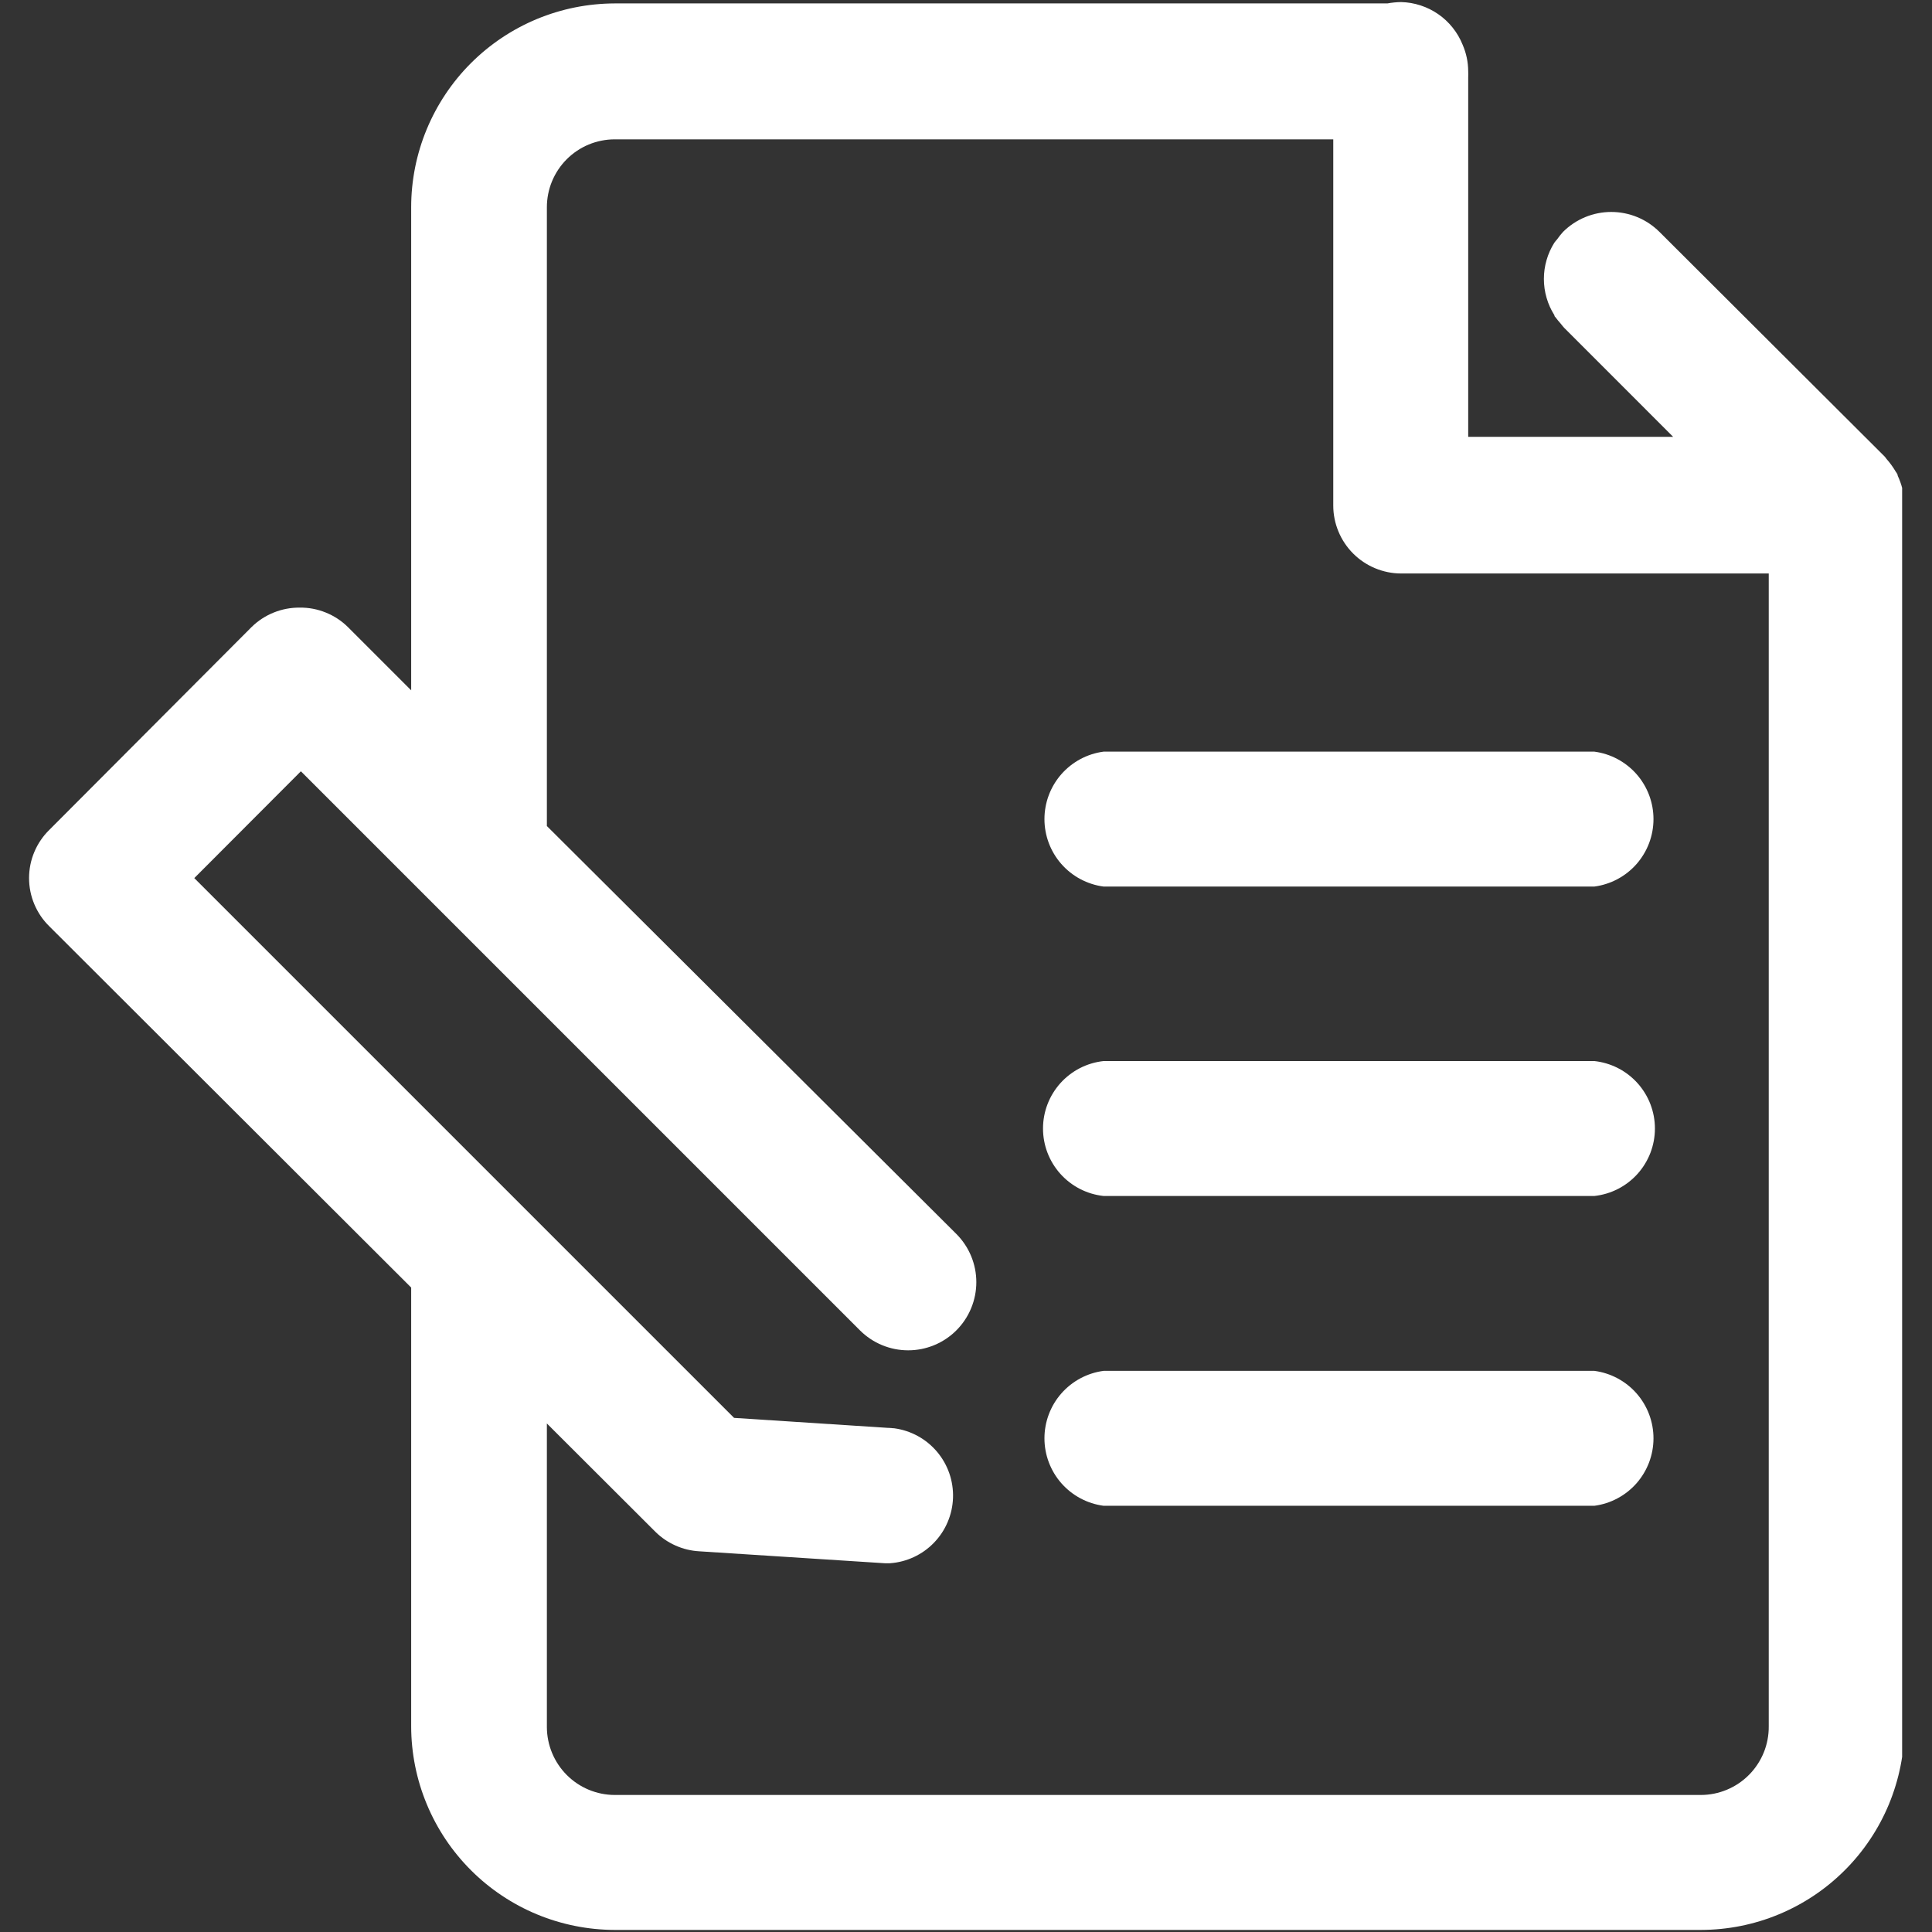 <svg xmlns="http://www.w3.org/2000/svg" xmlns:xlink="http://www.w3.org/1999/xlink" width="500" zoomAndPan="magnify" viewBox="0 0 375 375" height="500" preserveAspectRatio="xMidYMid meet" version="1.2"><rect x="0" y="0" width="375" height="375" fill="#333333" stroke="none"/><defs><clipPath id="2841d97079"><path d="M 5.453 0 L 369.203 0 L 369.203 375 L 5.453 375 Z M 5.453 0 "/></clipPath></defs><g id="f98aa1bfa5"><g clip-rule="nonzero" clip-path="url(#2841d97079)"><path style=" stroke:none;fill-rule:nonzero;fill:#ffffff;fill-opacity:1;" d="M 369.469 95.898 L 369.246 94.852 C 369.023 93.984 368.727 93.148 368.348 92.344 C 368.348 91.969 367.973 91.633 367.785 91.258 C 367.312 90.488 366.777 89.766 366.176 89.086 C 366.176 89.086 365.953 88.75 365.801 88.602 L 322.098 45.008 C 321.48 44.395 320.812 43.848 320.09 43.363 C 319.367 42.883 318.605 42.477 317.805 42.145 C 317 41.812 316.172 41.562 315.32 41.395 C 314.469 41.223 313.609 41.141 312.742 41.141 C 311.875 41.141 311.012 41.223 310.16 41.395 C 309.309 41.562 308.484 41.812 307.68 42.145 C 306.879 42.477 306.117 42.883 305.395 43.363 C 304.672 43.848 304 44.395 303.387 45.008 C 302.969 45.469 302.582 45.957 302.227 46.465 C 302.227 46.465 301.852 46.879 301.703 47.102 C 301.039 48.156 300.531 49.281 300.188 50.477 C 299.84 51.672 299.668 52.891 299.668 54.137 C 299.668 55.383 299.84 56.602 300.188 57.801 C 300.531 58.996 301.039 60.121 301.703 61.172 C 301.703 61.172 301.703 61.434 301.926 61.586 C 302.23 62 302.555 62.402 302.902 62.781 C 303.125 63.043 303.352 63.379 303.613 63.641 L 324.754 84.785 L 284.977 84.785 L 284.977 15.035 C 284.996 14.637 284.996 14.234 284.977 13.836 C 284.969 12.043 284.605 10.32 283.891 8.672 C 283.41 7.477 282.766 6.375 281.961 5.367 C 281.156 4.355 280.223 3.484 279.16 2.75 C 278.102 2.016 276.957 1.449 275.73 1.051 C 274.504 0.648 273.246 0.434 271.953 0.402 C 271.062 0.414 270.176 0.504 269.297 0.664 L 119.32 0.664 C 118.027 0.668 116.734 0.734 115.449 0.863 C 114.16 0.992 112.883 1.184 111.613 1.438 C 110.344 1.691 109.09 2.008 107.852 2.387 C 106.613 2.762 105.398 3.199 104.203 3.695 C 103.008 4.195 101.84 4.746 100.699 5.359 C 99.559 5.969 98.449 6.637 97.375 7.355 C 96.297 8.074 95.262 8.848 94.262 9.668 C 93.262 10.488 92.305 11.359 91.391 12.273 C 90.473 13.191 89.605 14.148 88.785 15.148 C 87.965 16.148 87.195 17.188 86.477 18.266 C 85.758 19.34 85.094 20.449 84.484 21.59 C 83.871 22.73 83.32 23.902 82.824 25.098 C 82.328 26.293 81.891 27.508 81.516 28.746 C 81.141 29.984 80.824 31.238 80.57 32.508 C 80.32 33.777 80.129 35.055 80 36.344 C 79.871 37.633 79.809 38.922 79.809 40.219 L 79.809 133.992 L 67.496 121.68 C 66.25 120.465 64.824 119.531 63.207 118.883 C 61.594 118.234 59.918 117.918 58.18 117.938 C 56.441 117.922 54.766 118.242 53.148 118.887 C 51.535 119.535 50.105 120.469 48.859 121.68 L 9.57 161.082 C 8.949 161.691 8.391 162.355 7.902 163.078 C 7.414 163.797 7 164.559 6.664 165.363 C 6.324 166.168 6.07 166.996 5.898 167.848 C 5.727 168.703 5.641 169.566 5.641 170.438 C 5.641 171.309 5.727 172.172 5.898 173.023 C 6.07 173.879 6.324 174.707 6.664 175.512 C 7 176.312 7.414 177.074 7.902 177.797 C 8.391 178.516 8.949 179.184 9.57 179.793 L 79.809 249.914 L 79.809 335.082 C 79.809 336.375 79.875 337.664 80.004 338.953 C 80.133 340.238 80.324 341.516 80.578 342.785 C 80.832 344.055 81.148 345.305 81.523 346.543 C 81.902 347.781 82.34 348.996 82.836 350.191 C 83.332 351.387 83.883 352.555 84.496 353.695 C 85.105 354.836 85.77 355.941 86.488 357.016 C 87.207 358.094 87.977 359.129 88.801 360.129 C 89.621 361.129 90.488 362.086 91.402 363 C 92.316 363.914 93.273 364.785 94.273 365.605 C 95.273 366.426 96.312 367.195 97.387 367.914 C 98.461 368.633 99.57 369.297 100.711 369.91 C 101.848 370.52 103.016 371.074 104.211 371.57 C 105.406 372.066 106.621 372.5 107.859 372.879 C 109.098 373.254 110.348 373.57 111.617 373.824 C 112.887 374.078 114.164 374.27 115.449 374.398 C 116.738 374.527 118.027 374.594 119.32 374.598 L 330.141 374.598 C 331.438 374.594 332.727 374.531 334.016 374.402 C 335.301 374.273 336.578 374.086 337.848 373.832 C 339.117 373.578 340.371 373.262 341.609 372.887 C 342.848 372.512 344.062 372.074 345.258 371.578 C 346.453 371.082 347.621 370.531 348.762 369.918 C 349.902 369.309 351.012 368.645 352.086 367.926 C 353.16 367.207 354.199 366.438 355.199 365.617 C 356.199 364.793 357.156 363.926 358.07 363.012 C 358.988 362.098 359.855 361.141 360.676 360.141 C 361.496 359.141 362.266 358.102 362.984 357.027 C 363.703 355.949 364.371 354.844 364.98 353.703 C 365.59 352.562 366.145 351.395 366.641 350.199 C 367.133 349.004 367.57 347.785 367.945 346.547 C 368.324 345.309 368.637 344.059 368.891 342.789 C 369.145 341.52 369.336 340.242 369.465 338.953 C 369.59 337.668 369.656 336.375 369.656 335.082 L 369.656 97.957 C 369.652 97.266 369.59 96.578 369.469 95.898 Z M 330.141 348.402 L 119.32 348.402 C 118.457 348.402 117.602 348.312 116.754 348.145 C 115.906 347.973 115.086 347.723 114.285 347.391 C 113.488 347.059 112.73 346.652 112.012 346.172 C 111.293 345.691 110.629 345.145 110.02 344.535 C 109.406 343.922 108.863 343.258 108.383 342.539 C 107.902 341.82 107.496 341.062 107.164 340.266 C 106.832 339.469 106.578 338.645 106.41 337.797 C 106.238 336.953 106.152 336.094 106.148 335.23 L 106.148 276.297 L 127.254 297.363 C 128.391 298.477 129.688 299.355 131.145 300 C 132.598 300.645 134.121 301.012 135.711 301.105 L 171.746 303.426 L 172.719 303.426 C 173.527 303.371 174.32 303.242 175.105 303.039 C 175.887 302.836 176.645 302.566 177.379 302.223 C 178.109 301.883 178.805 301.477 179.465 301.008 C 180.121 300.539 180.734 300.012 181.293 299.43 C 181.855 298.848 182.359 298.219 182.805 297.547 C 183.25 296.871 183.633 296.16 183.945 295.414 C 184.262 294.672 184.504 293.902 184.68 293.113 C 184.852 292.324 184.953 291.523 184.98 290.719 C 185.008 289.91 184.957 289.105 184.836 288.305 C 184.715 287.508 184.523 286.723 184.258 285.961 C 183.992 285.195 183.66 284.465 183.258 283.762 C 182.859 283.059 182.395 282.398 181.875 281.781 C 181.352 281.164 180.777 280.598 180.152 280.086 C 179.527 279.574 178.859 279.125 178.148 278.734 C 177.441 278.348 176.703 278.027 175.934 277.773 C 175.164 277.52 174.379 277.34 173.578 277.23 L 142.484 275.211 L 37.711 170.438 L 58.402 149.707 L 166.918 258.223 C 167.531 258.836 168.203 259.387 168.922 259.867 C 169.645 260.352 170.41 260.758 171.211 261.09 C 172.012 261.422 172.84 261.672 173.691 261.844 C 174.543 262.012 175.406 262.098 176.273 262.098 C 177.141 262.098 178.004 262.012 178.855 261.844 C 179.707 261.672 180.535 261.422 181.336 261.09 C 182.141 260.758 182.902 260.352 183.625 259.867 C 184.348 259.387 185.016 258.836 185.629 258.223 C 186.242 257.609 186.793 256.941 187.273 256.219 C 187.758 255.496 188.164 254.734 188.496 253.93 C 188.828 253.129 189.078 252.301 189.25 251.449 C 189.418 250.598 189.504 249.738 189.504 248.867 C 189.504 248 189.418 247.137 189.25 246.285 C 189.078 245.434 188.828 244.609 188.496 243.805 C 188.164 243.004 187.758 242.238 187.273 241.52 C 186.793 240.797 186.242 240.129 185.629 239.512 L 106.148 160.332 L 106.148 40.219 C 106.148 39.352 106.234 38.496 106.402 37.648 C 106.57 36.801 106.82 35.977 107.152 35.176 C 107.484 34.379 107.891 33.617 108.371 32.898 C 108.852 32.18 109.395 31.516 110.008 30.902 C 110.621 30.293 111.285 29.746 112.004 29.266 C 112.723 28.785 113.48 28.379 114.281 28.047 C 115.078 27.719 115.902 27.469 116.75 27.301 C 117.602 27.129 118.457 27.047 119.32 27.047 L 258.785 27.047 L 258.785 98.145 C 258.785 99.008 258.871 99.863 259.043 100.711 C 259.211 101.559 259.465 102.379 259.797 103.176 C 260.129 103.977 260.535 104.734 261.016 105.453 C 261.496 106.168 262.039 106.836 262.652 107.445 C 263.262 108.055 263.926 108.602 264.645 109.082 C 265.363 109.562 266.121 109.969 266.922 110.301 C 267.719 110.633 268.539 110.883 269.387 111.055 C 270.234 111.227 271.09 111.312 271.953 111.312 L 343.312 111.312 L 343.312 335.082 C 343.32 335.953 343.242 336.816 343.078 337.672 C 342.918 338.523 342.672 339.355 342.344 340.164 C 342.016 340.969 341.613 341.734 341.133 342.461 C 340.656 343.188 340.109 343.863 339.496 344.48 C 338.887 345.102 338.219 345.652 337.496 346.141 C 336.777 346.629 336.016 347.039 335.211 347.375 C 334.41 347.711 333.582 347.969 332.727 348.141 C 331.875 348.312 331.012 348.402 330.141 348.402 Z M 330.141 348.402 "/></g><path style=" stroke:none;fill-rule:nonzero;fill:#ffffff;fill-opacity:1;" d="M 309.449 145.891 L 214.219 145.891 C 213.43 145.992 212.656 146.168 211.898 146.41 C 211.141 146.652 210.414 146.961 209.711 147.336 C 209.012 147.711 208.348 148.145 207.727 148.637 C 207.105 149.133 206.531 149.676 206.008 150.273 C 205.48 150.871 205.016 151.512 204.605 152.195 C 204.199 152.875 203.852 153.59 203.574 154.332 C 203.293 155.074 203.082 155.84 202.941 156.621 C 202.797 157.402 202.727 158.191 202.727 158.988 C 202.727 159.781 202.797 160.57 202.941 161.352 C 203.082 162.133 203.293 162.898 203.574 163.641 C 203.852 164.383 204.199 165.098 204.605 165.777 C 205.016 166.461 205.48 167.102 206.008 167.699 C 206.531 168.297 207.105 168.84 207.727 169.336 C 208.348 169.828 209.012 170.262 209.711 170.637 C 210.414 171.012 211.141 171.32 211.898 171.562 C 212.656 171.809 213.43 171.98 214.219 172.082 L 309.449 172.082 C 310.238 171.98 311.008 171.809 311.766 171.562 C 312.523 171.32 313.254 171.012 313.953 170.637 C 314.656 170.262 315.316 169.828 315.938 169.336 C 316.562 168.84 317.137 168.297 317.66 167.699 C 318.184 167.102 318.652 166.461 319.059 165.777 C 319.469 165.098 319.812 164.383 320.094 163.641 C 320.371 162.898 320.582 162.133 320.727 161.352 C 320.867 160.57 320.941 159.781 320.941 158.988 C 320.941 158.191 320.867 157.402 320.727 156.621 C 320.582 155.84 320.371 155.078 320.094 154.332 C 319.812 153.59 319.469 152.875 319.059 152.195 C 318.652 151.512 318.184 150.871 317.66 150.273 C 317.137 149.676 316.562 149.133 315.938 148.637 C 315.316 148.145 314.656 147.711 313.953 147.336 C 313.254 146.961 312.523 146.652 311.766 146.41 C 311.008 146.168 310.238 145.992 309.449 145.891 Z M 309.449 145.891 "/><path style=" stroke:none;fill-rule:nonzero;fill:#ffffff;fill-opacity:1;" d="M 309.449 205.949 L 214.219 205.949 C 213.414 206.035 212.629 206.191 211.855 206.422 C 211.086 206.652 210.34 206.949 209.621 207.316 C 208.906 207.684 208.227 208.113 207.59 208.605 C 206.949 209.098 206.359 209.641 205.82 210.242 C 205.285 210.84 204.805 211.484 204.383 212.172 C 203.961 212.859 203.609 213.578 203.32 214.332 C 203.031 215.082 202.812 215.855 202.668 216.648 C 202.52 217.441 202.449 218.238 202.449 219.043 C 202.449 219.852 202.52 220.648 202.668 221.441 C 202.812 222.234 203.031 223.008 203.32 223.758 C 203.609 224.512 203.961 225.23 204.383 225.918 C 204.805 226.605 205.285 227.25 205.82 227.848 C 206.359 228.449 206.949 228.992 207.59 229.484 C 208.227 229.977 208.906 230.406 209.621 230.773 C 210.34 231.137 211.086 231.438 211.855 231.668 C 212.629 231.898 213.414 232.055 214.219 232.141 L 309.449 232.141 C 310.25 232.055 311.035 231.898 311.809 231.668 C 312.582 231.438 313.328 231.137 314.043 230.773 C 314.762 230.406 315.438 229.977 316.078 229.484 C 316.715 228.992 317.305 228.449 317.844 227.848 C 318.383 227.25 318.863 226.605 319.281 225.918 C 319.703 225.23 320.059 224.512 320.348 223.758 C 320.633 223.008 320.852 222.234 321 221.441 C 321.145 220.648 321.219 219.852 321.219 219.043 C 321.219 218.238 321.145 217.441 321 216.648 C 320.852 215.855 320.633 215.082 320.348 214.332 C 320.059 213.578 319.703 212.859 319.281 212.172 C 318.863 211.484 318.383 210.84 317.844 210.242 C 317.305 209.641 316.715 209.098 316.078 208.605 C 315.438 208.113 314.762 207.684 314.043 207.316 C 313.328 206.949 312.582 206.652 311.809 206.422 C 311.035 206.191 310.25 206.035 309.449 205.949 Z M 309.449 205.949 "/><path style=" stroke:none;fill-rule:nonzero;fill:#ffffff;fill-opacity:1;" d="M 309.449 266.082 L 214.219 266.082 C 213.43 266.184 212.656 266.355 211.898 266.602 C 211.141 266.844 210.414 267.152 209.711 267.527 C 209.012 267.902 208.348 268.336 207.727 268.828 C 207.105 269.324 206.531 269.867 206.008 270.465 C 205.48 271.062 205.016 271.703 204.605 272.383 C 204.199 273.066 203.855 273.777 203.574 274.523 C 203.293 275.266 203.082 276.031 202.941 276.812 C 202.797 277.594 202.727 278.383 202.727 279.176 C 202.727 279.973 202.797 280.762 202.941 281.543 C 203.082 282.324 203.293 283.086 203.574 283.832 C 203.855 284.574 204.199 285.289 204.605 285.969 C 205.016 286.652 205.48 287.293 206.008 287.891 C 206.531 288.484 207.105 289.031 207.727 289.527 C 208.348 290.02 209.012 290.453 209.711 290.828 C 210.414 291.203 211.141 291.512 211.898 291.754 C 212.656 291.996 213.43 292.172 214.219 292.273 L 309.449 292.273 C 310.238 292.172 311.008 291.996 311.766 291.754 C 312.523 291.512 313.254 291.203 313.953 290.828 C 314.656 290.453 315.316 290.02 315.938 289.527 C 316.562 289.031 317.137 288.484 317.66 287.891 C 318.184 287.293 318.648 286.652 319.059 285.969 C 319.469 285.289 319.812 284.574 320.094 283.832 C 320.371 283.086 320.582 282.324 320.727 281.543 C 320.867 280.762 320.941 279.973 320.941 279.176 C 320.941 278.383 320.867 277.594 320.727 276.812 C 320.582 276.031 320.371 275.266 320.094 274.523 C 319.812 273.777 319.469 273.066 319.059 272.383 C 318.648 271.703 318.184 271.062 317.66 270.465 C 317.137 269.867 316.562 269.324 315.938 268.828 C 315.316 268.336 314.656 267.902 313.953 267.527 C 313.254 267.152 312.523 266.844 311.766 266.602 C 311.008 266.355 310.238 266.184 309.449 266.082 Z M 309.449 266.082 "/></g></svg>